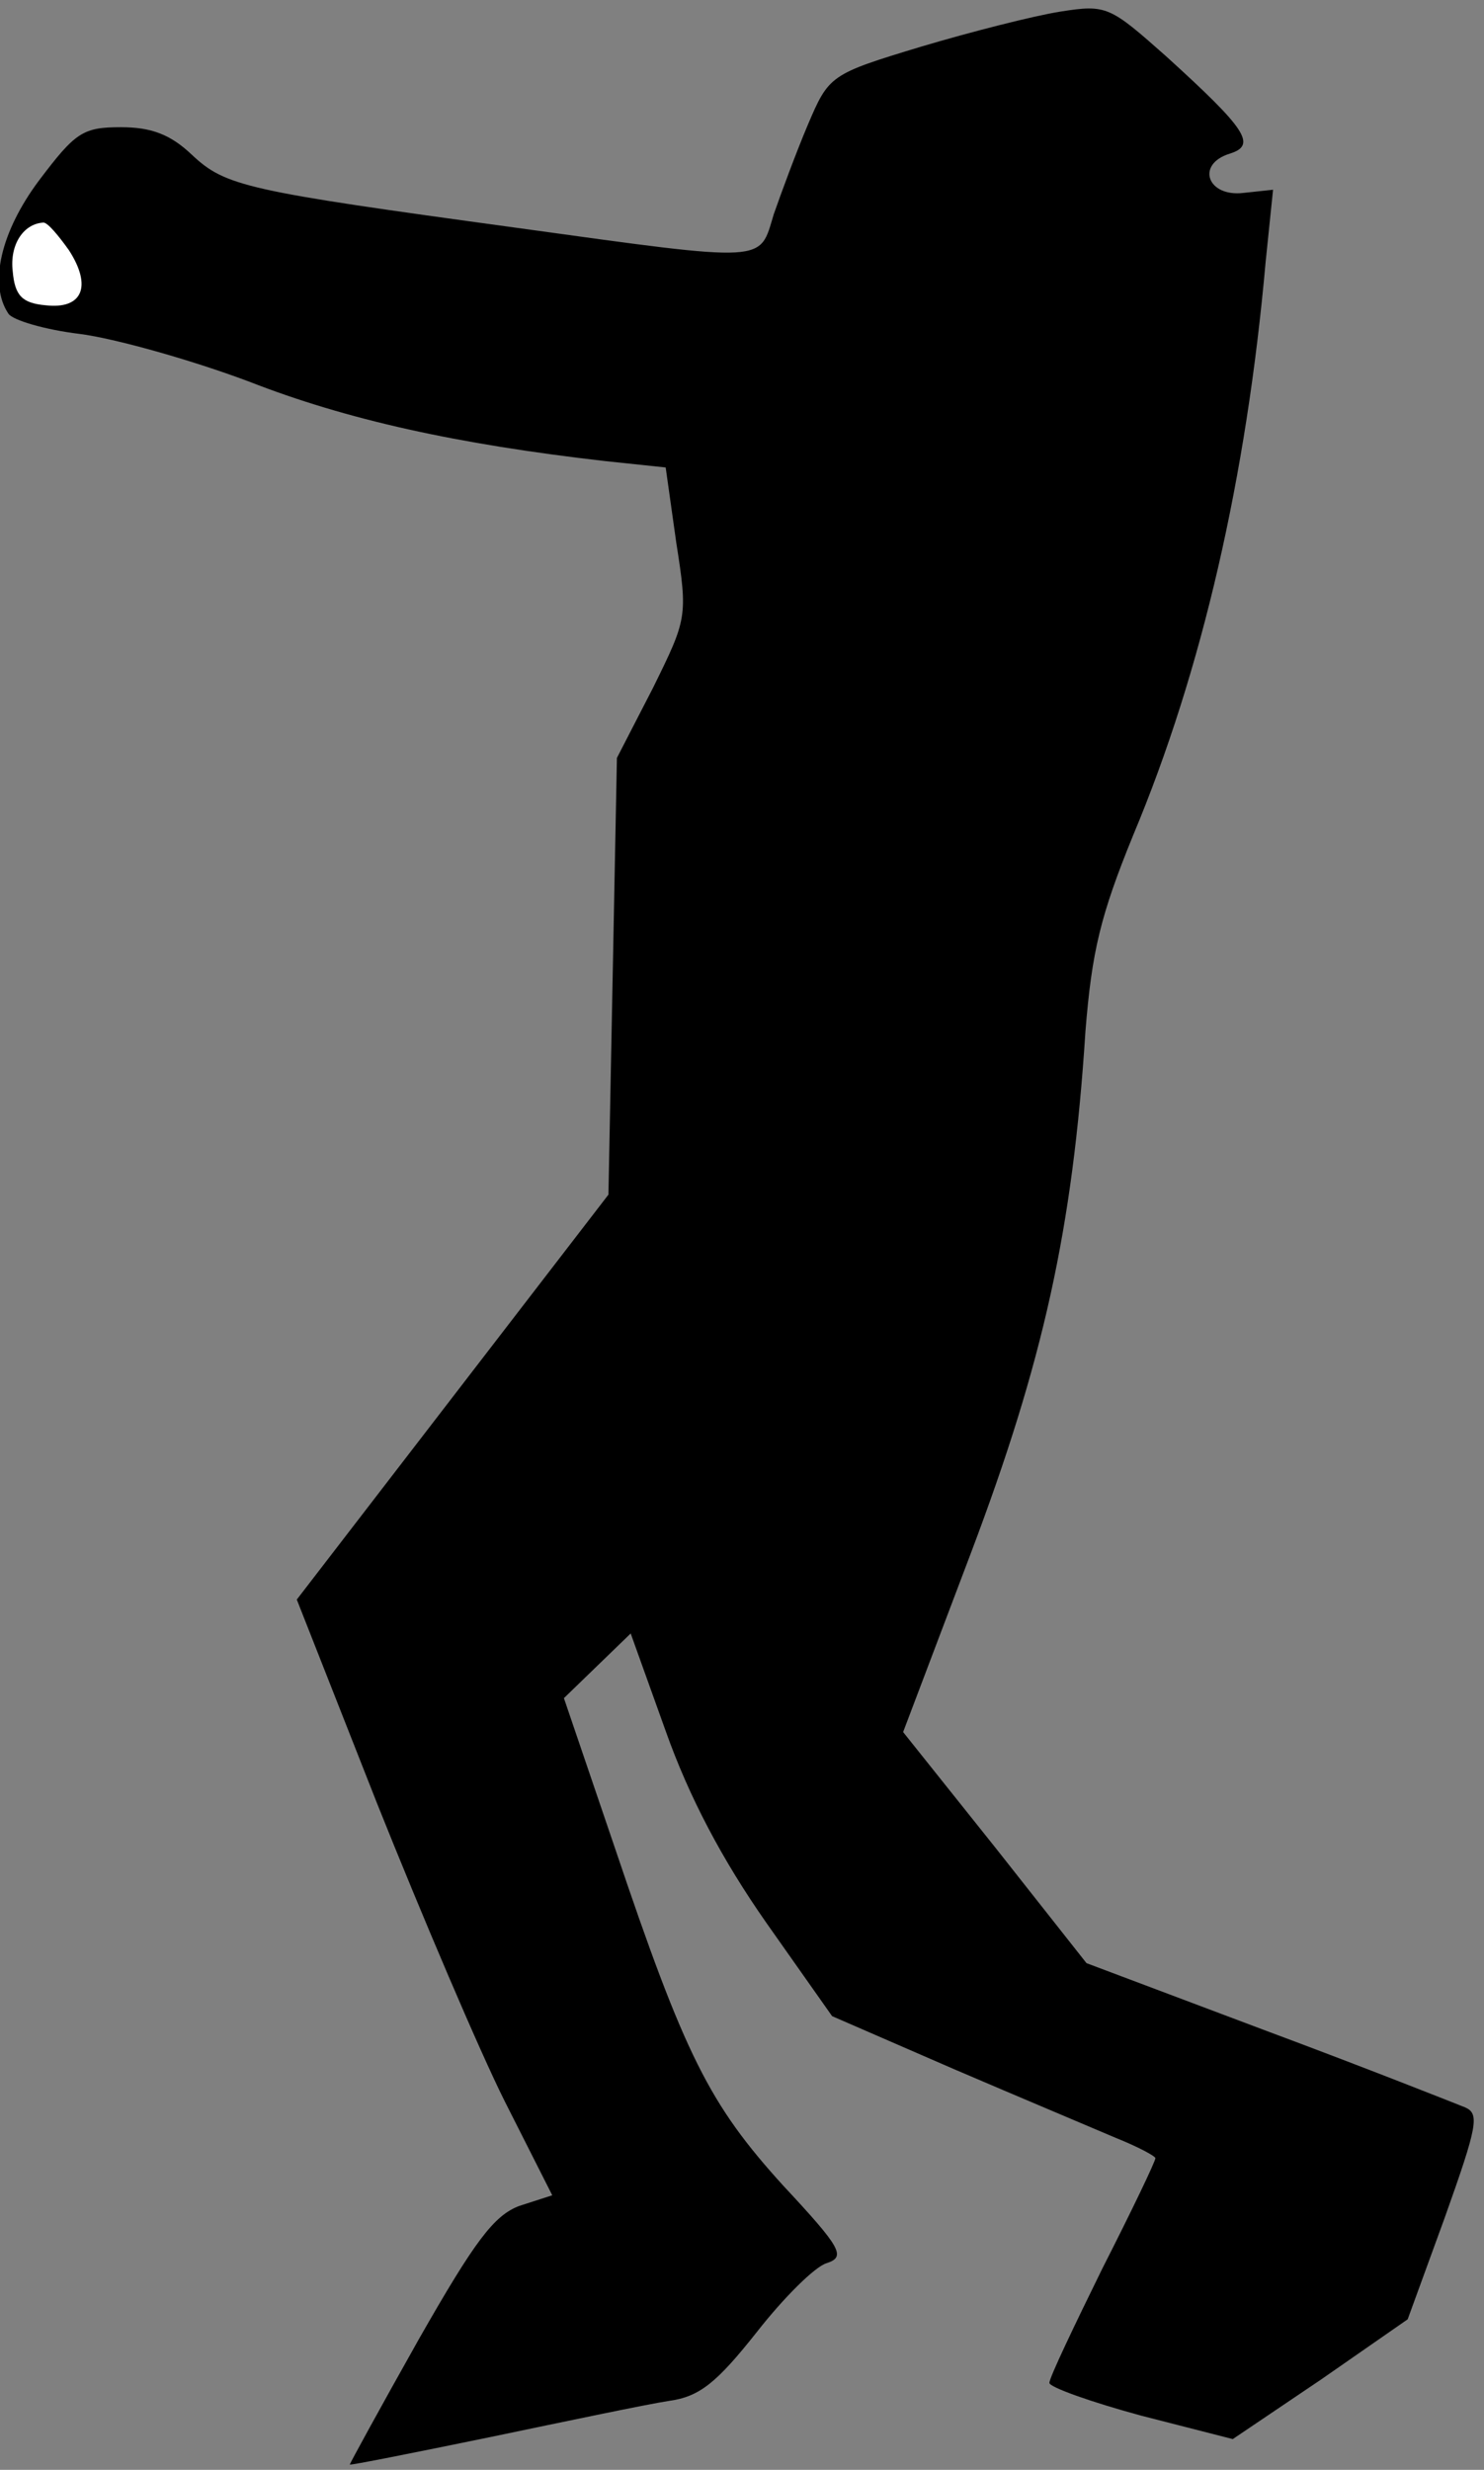 <?xml version="1.0" standalone="no"?>
<!DOCTYPE svg PUBLIC "-//W3C//DTD SVG 20010904//EN"
 "http://www.w3.org/TR/2001/REC-SVG-20010904/DTD/svg10.dtd">
<svg version="1.0" xmlns="http://www.w3.org/2000/svg"
 width="140pt" height="233pt" viewBox="0 0 140 233"
 preserveAspectRatio="xMidYMid meet">
<rect x="0" y="0" width="140" height="233" fill="#808080" stroke="none"/>
<g transform="translate(0,233) scale(0.1,-0.1)"
fill="#000000" stroke="none">
<path fill="#000000" stroke="none" d="M1000 2319 c-25 -4 -84 -19 -131 -33
-86 -26 -87 -27 -107 -74 -11 -26 -25 -64 -32 -84 -14 -46 -3 -46 -242 -13
-256 35 -275 39 -307 69 -20 19 -38 26 -67 26 -36 0 -43 -5 -77 -50 -36 -48
-48 -98 -29 -126 4 -6 34 -15 67 -19 32 -4 104 -24 160 -45 92 -36 196 -59
336 -75 l57 -6 10 -71 c11 -70 10 -72 -22 -137 l-34 -66 -4 -206 -4 -206 -147
-191 -147 -191 76 -193 c42 -105 96 -232 120 -280 l45 -89 -31 -10 c-24 -9
-42 -33 -95 -126 -36 -64 -65 -117 -65 -118 0 -1 60 11 133 26 72 15 148 31
168 34 29 4 45 17 83 65 25 32 55 62 66 65 18 6 14 14 -41 73 -70 77 -93 123
-159 319 l-48 141 32 31 31 30 33 -92 c22 -62 53 -121 95 -181 l62 -88 115
-50 c63 -27 132 -56 153 -65 20 -8 37 -17 37 -19 0 -3 -22 -49 -50 -104 -27
-55 -50 -103 -50 -108 0 -4 39 -18 87 -31 l86 -22 83 56 82 57 35 96 c31 87
33 98 19 104 -10 4 -93 37 -187 72 l-170 64 -86 109 -87 109 64 169 c68 180
96 305 108 492 6 75 14 109 45 185 65 155 107 338 125 541 l7 68 -28 -3 c-34
-4 -45 27 -13 37 26 8 16 23 -60 92 -53 47 -56 49 -100 42z"/>
<path fill="#ffffff" stroke="none" d="M65 2094 c22 -34 13 -56 -22 -52 -22 2
-29 9 -31 32 -3 25 10 45 29 46 4 0 14 -12 24 -26z"/>
</g>
</svg>

